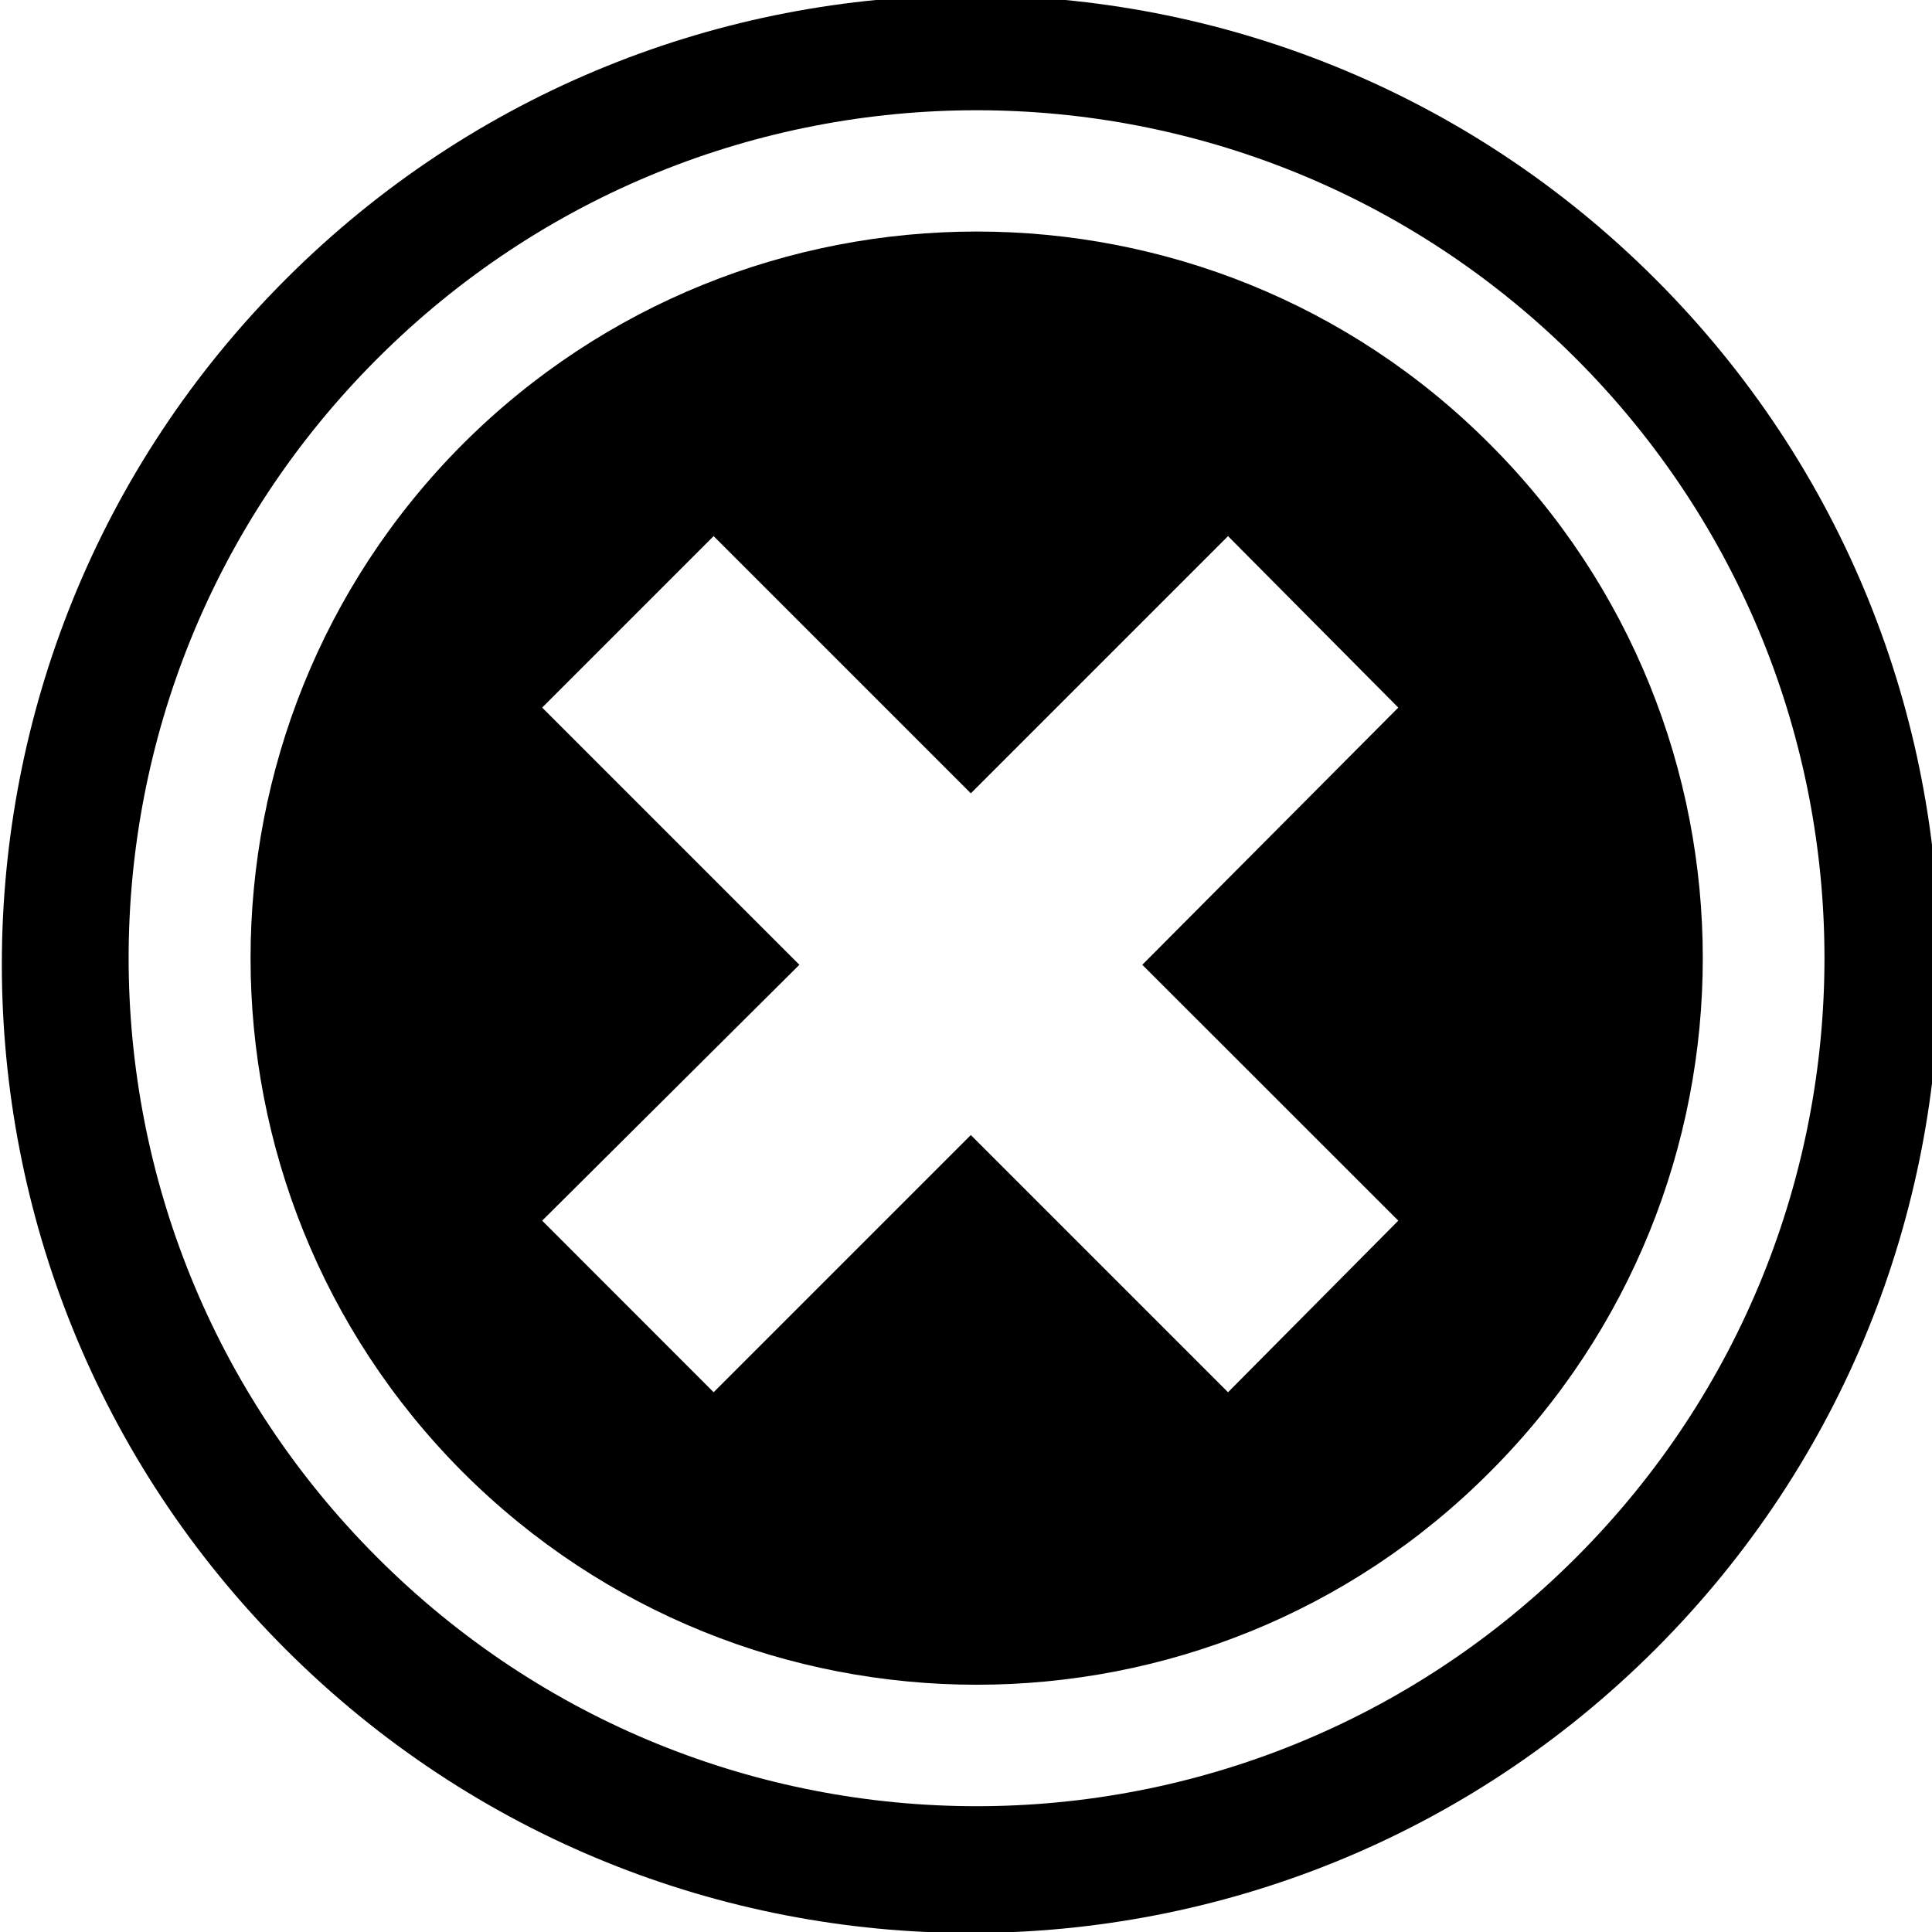 <?xml version="1.0" encoding="utf-8"?>
<!-- Generator: Adobe Illustrator 16.0.4, SVG Export Plug-In . SVG Version: 6.00 Build 0)  -->
<!DOCTYPE svg PUBLIC "-//W3C//DTD SVG 1.1//EN" "http://www.w3.org/Graphics/SVG/1.1/DTD/svg11.dtd">
<svg version="1.1" id="Layer_1" xmlns="http://www.w3.org/2000/svg" xmlns:xlink="http://www.w3.org/1999/xlink" x="0px" y="0px"
	 width="16px" height="16px" viewBox="0 0 16 16" enable-background="new 0 0 16 16" xml:space="preserve">
<path d="M13.711,2.313c-3.133-3.135-8.212-3.135-11.345,0c-3.134,3.133-3.134,8.212-0.002,11.344c3.134,3.135,8.213,3.135,11.347,0
	C16.844,10.523,16.844,5.445,13.711,2.313z M3.124,12.898c-2.745-2.744-2.745-7.184,0-9.927c2.744-2.744,7.183-2.744,9.929,0
	c2.742,2.745,2.742,7.183,0,9.927C10.307,15.645,5.868,15.645,3.124,12.898z"/>
<path d="M12.34,3.68c-2.34-2.35-6.16-2.35-8.51,0c-2.34,2.35-2.34,6.16,0,8.509c2.35,2.351,6.17,2.351,8.51,0
	C14.689,9.84,14.689,6.03,12.34,3.68z M11.58,10.109l-1.41,1.421L8.04,9.4l-2.13,2.13l-1.42-1.421L6.62,7.99L4.49,5.86l1.42-1.42
	l2.13,2.13l2.13-2.13l1.41,1.42L9.46,7.99L11.58,10.109z"/>
</svg>
